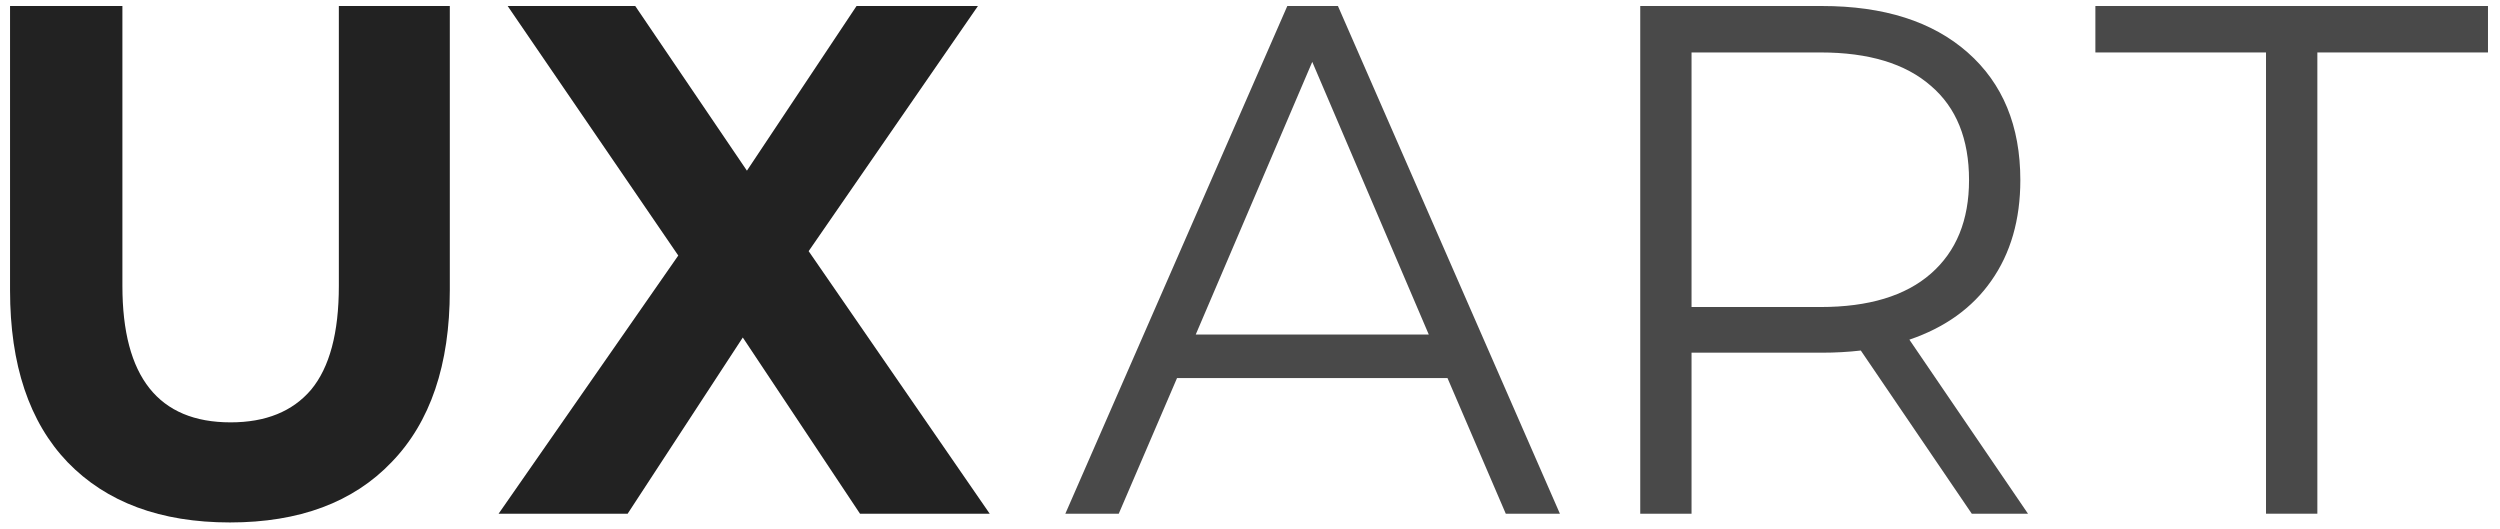 <svg width="52" height="11" viewBox="0 0 52 11" fill="none" xmlns="http://www.w3.org/2000/svg">
    <path d="M30.108 7.864H24.482L23.27 10.685H22.159L26.776 0.125H27.829L32.446 10.685H31.32L30.108 7.864ZM29.719 6.959L27.295 1.287L24.871 6.959H29.719Z" fill="#494949"/>
    <path d="M47.133 1.091H43.584V0.125H51.75V1.091H48.201V10.685H47.133V1.091Z" fill="#494949"/>
    <path d="M41.013 10.685L38.705 7.291C38.445 7.321 38.176 7.336 37.897 7.336H35.184V10.685H34.117V0.125H37.897C39.186 0.125 40.196 0.447 40.927 1.091C41.658 1.735 42.023 2.62 42.023 3.746C42.023 4.571 41.821 5.27 41.417 5.843C41.023 6.406 40.455 6.813 39.715 7.065L42.182 10.685H41.013ZM37.868 6.386C38.868 6.386 39.633 6.155 40.162 5.692C40.691 5.229 40.956 4.581 40.956 3.746C40.956 2.891 40.691 2.237 40.162 1.785C39.633 1.322 38.868 1.091 37.868 1.091H35.184V6.386H37.868Z" fill="#494949"/>
    <path d="M17.888 10.685L15.45 7.02L13.055 10.685H10.371L14.108 5.315L10.559 0.125H13.213L15.536 3.55L17.816 0.125H20.341L16.82 5.224L20.586 10.685H17.888Z" fill="#222222"/>
    <path d="M4.783 10.867C3.34 10.867 2.214 10.449 1.406 9.614C0.608 8.78 0.209 7.588 0.209 6.039V0.125H2.546V5.949C2.546 7.839 3.297 8.785 4.797 8.785C5.528 8.785 6.086 8.558 6.471 8.106C6.855 7.643 7.048 6.924 7.048 5.949V0.125H9.356V6.039C9.356 7.588 8.952 8.78 8.144 9.614C7.346 10.449 6.225 10.867 4.783 10.867Z" fill="#222222"/>
</svg>

